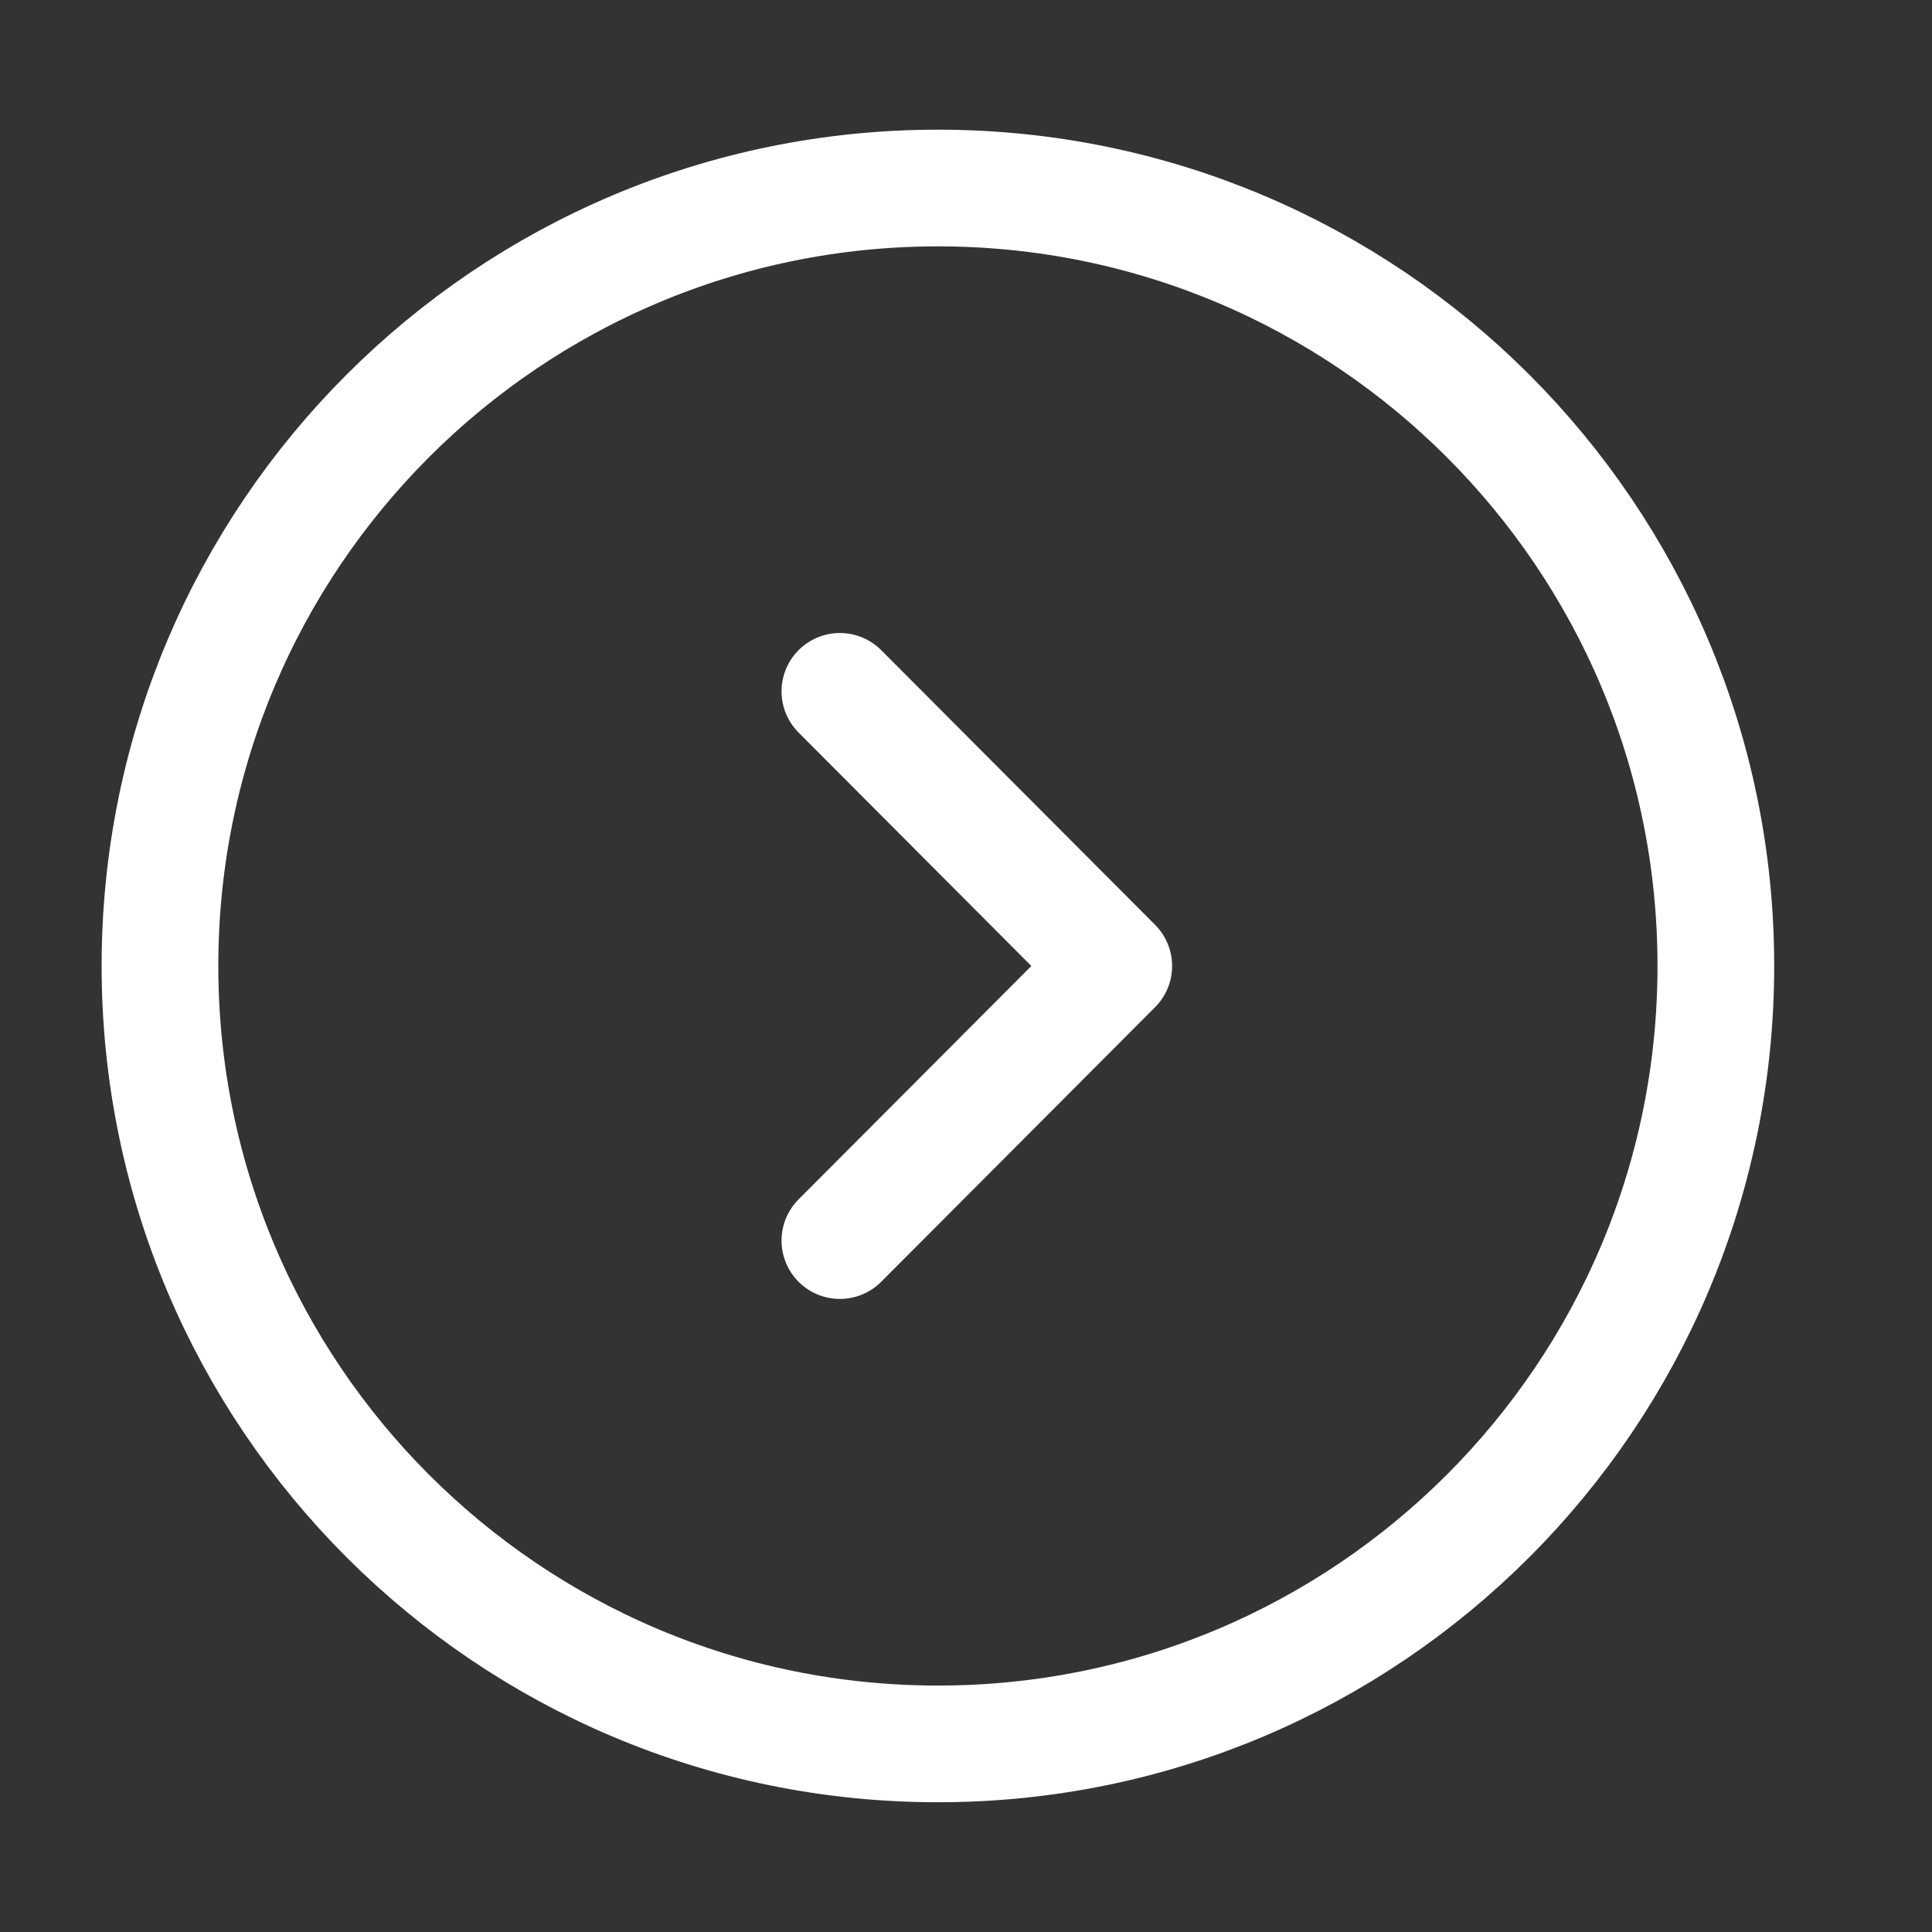<svg width="25" height="25" viewBox="0 0 25 25" fill="none" xmlns="http://www.w3.org/2000/svg">
<rect x="0" y="0" width="25" height="25" fill="#333333" stroke="none"/>
<path d="M12.137 22.566C17.696 22.566 22.203 18.059 22.203 12.499C22.203 6.94 17.696 2.433 12.137 2.433C6.577 2.433 2.07 6.94 2.07 12.499C2.07 18.059 6.577 22.566 12.137 22.566Z" stroke="white" stroke-width="1.51" stroke-miterlimit="10" stroke-linecap="round" stroke-linejoin="round"/>
<path d="M10.868 16.053L14.412 12.5L10.868 8.946" stroke="white" stroke-width="1.51" stroke-linecap="round" stroke-linejoin="round"/>
</svg>
